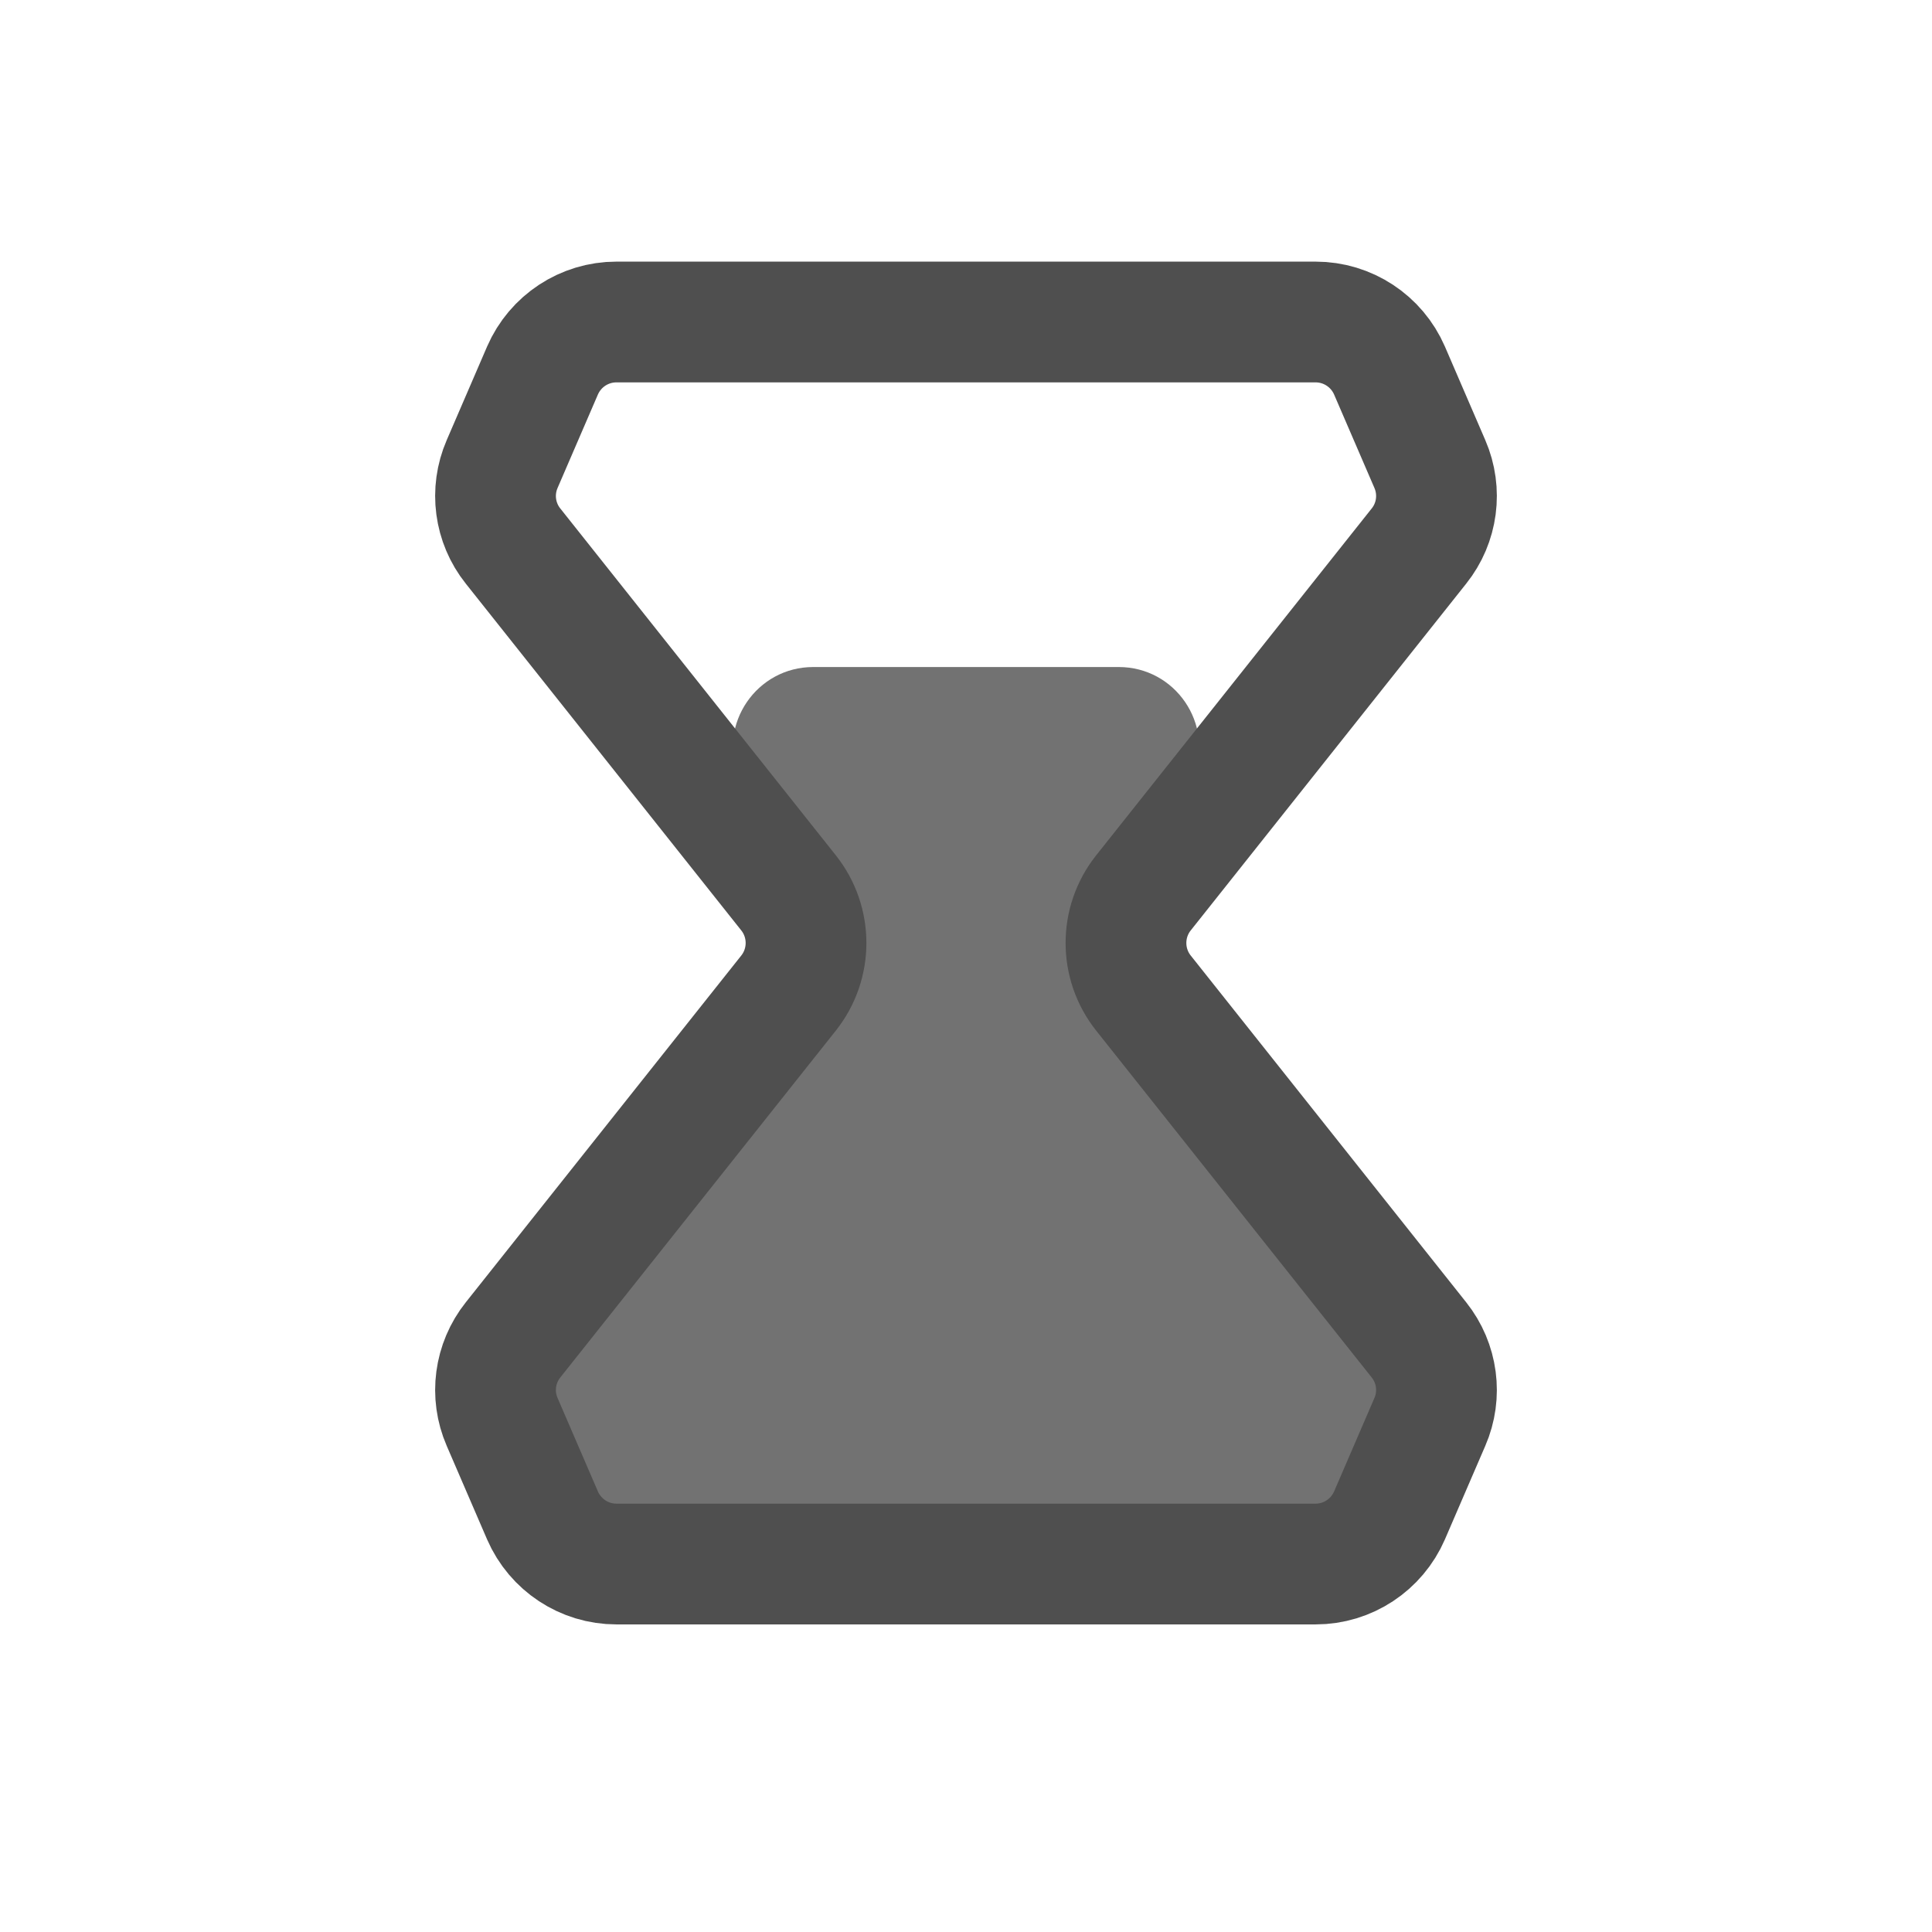 <svg width="24" height="24" viewBox="0 0 24 24" fill="none" xmlns="http://www.w3.org/2000/svg">
<g id="Navigation/Reservation-Active">
<g id="sandglass / active">
<g id="Group 797">
<path id="Rectangle 349" opacity="0.8" d="M7.604 19.429H16.396C16.804 19.429 17.171 19.181 17.324 18.803L17.791 17.643C17.921 17.32 17.874 16.953 17.667 16.674L14.344 12.187C14.14 11.911 14.091 11.55 14.215 11.23L14.829 9.648C15.083 8.992 14.6 8.286 13.897 8.286H10.103C9.4 8.286 8.917 8.992 9.171 9.648L9.785 11.23C9.909 11.55 9.86 11.911 9.656 12.187L6.333 16.674C6.126 16.953 6.079 17.32 6.209 17.643L6.676 18.803C6.829 19.181 7.196 19.429 7.604 19.429Z" fill="#4F4F4F"/>
<path id="Rectangle 348" d="M6.739 4.603C6.898 4.237 7.258 4 7.657 4H16.343C16.742 4 17.102 4.237 17.261 4.603L17.762 5.764C17.909 6.103 17.857 6.495 17.627 6.783L14.204 11.092C13.915 11.456 13.915 11.972 14.204 12.336L17.627 16.645C17.857 16.934 17.909 17.326 17.762 17.664L17.261 18.825C17.102 19.191 16.742 19.429 16.343 19.429H7.657C7.258 19.429 6.898 19.191 6.739 18.825L6.238 17.664C6.091 17.326 6.143 16.934 6.373 16.645L9.796 12.336C10.085 11.972 10.085 11.456 9.796 11.092L6.373 6.783C6.143 6.495 6.091 6.103 6.238 5.764L6.739 4.603Z" stroke="#4F4F4F" stroke-width="1.5"/>
</g>
</g>
</g>
</svg>
